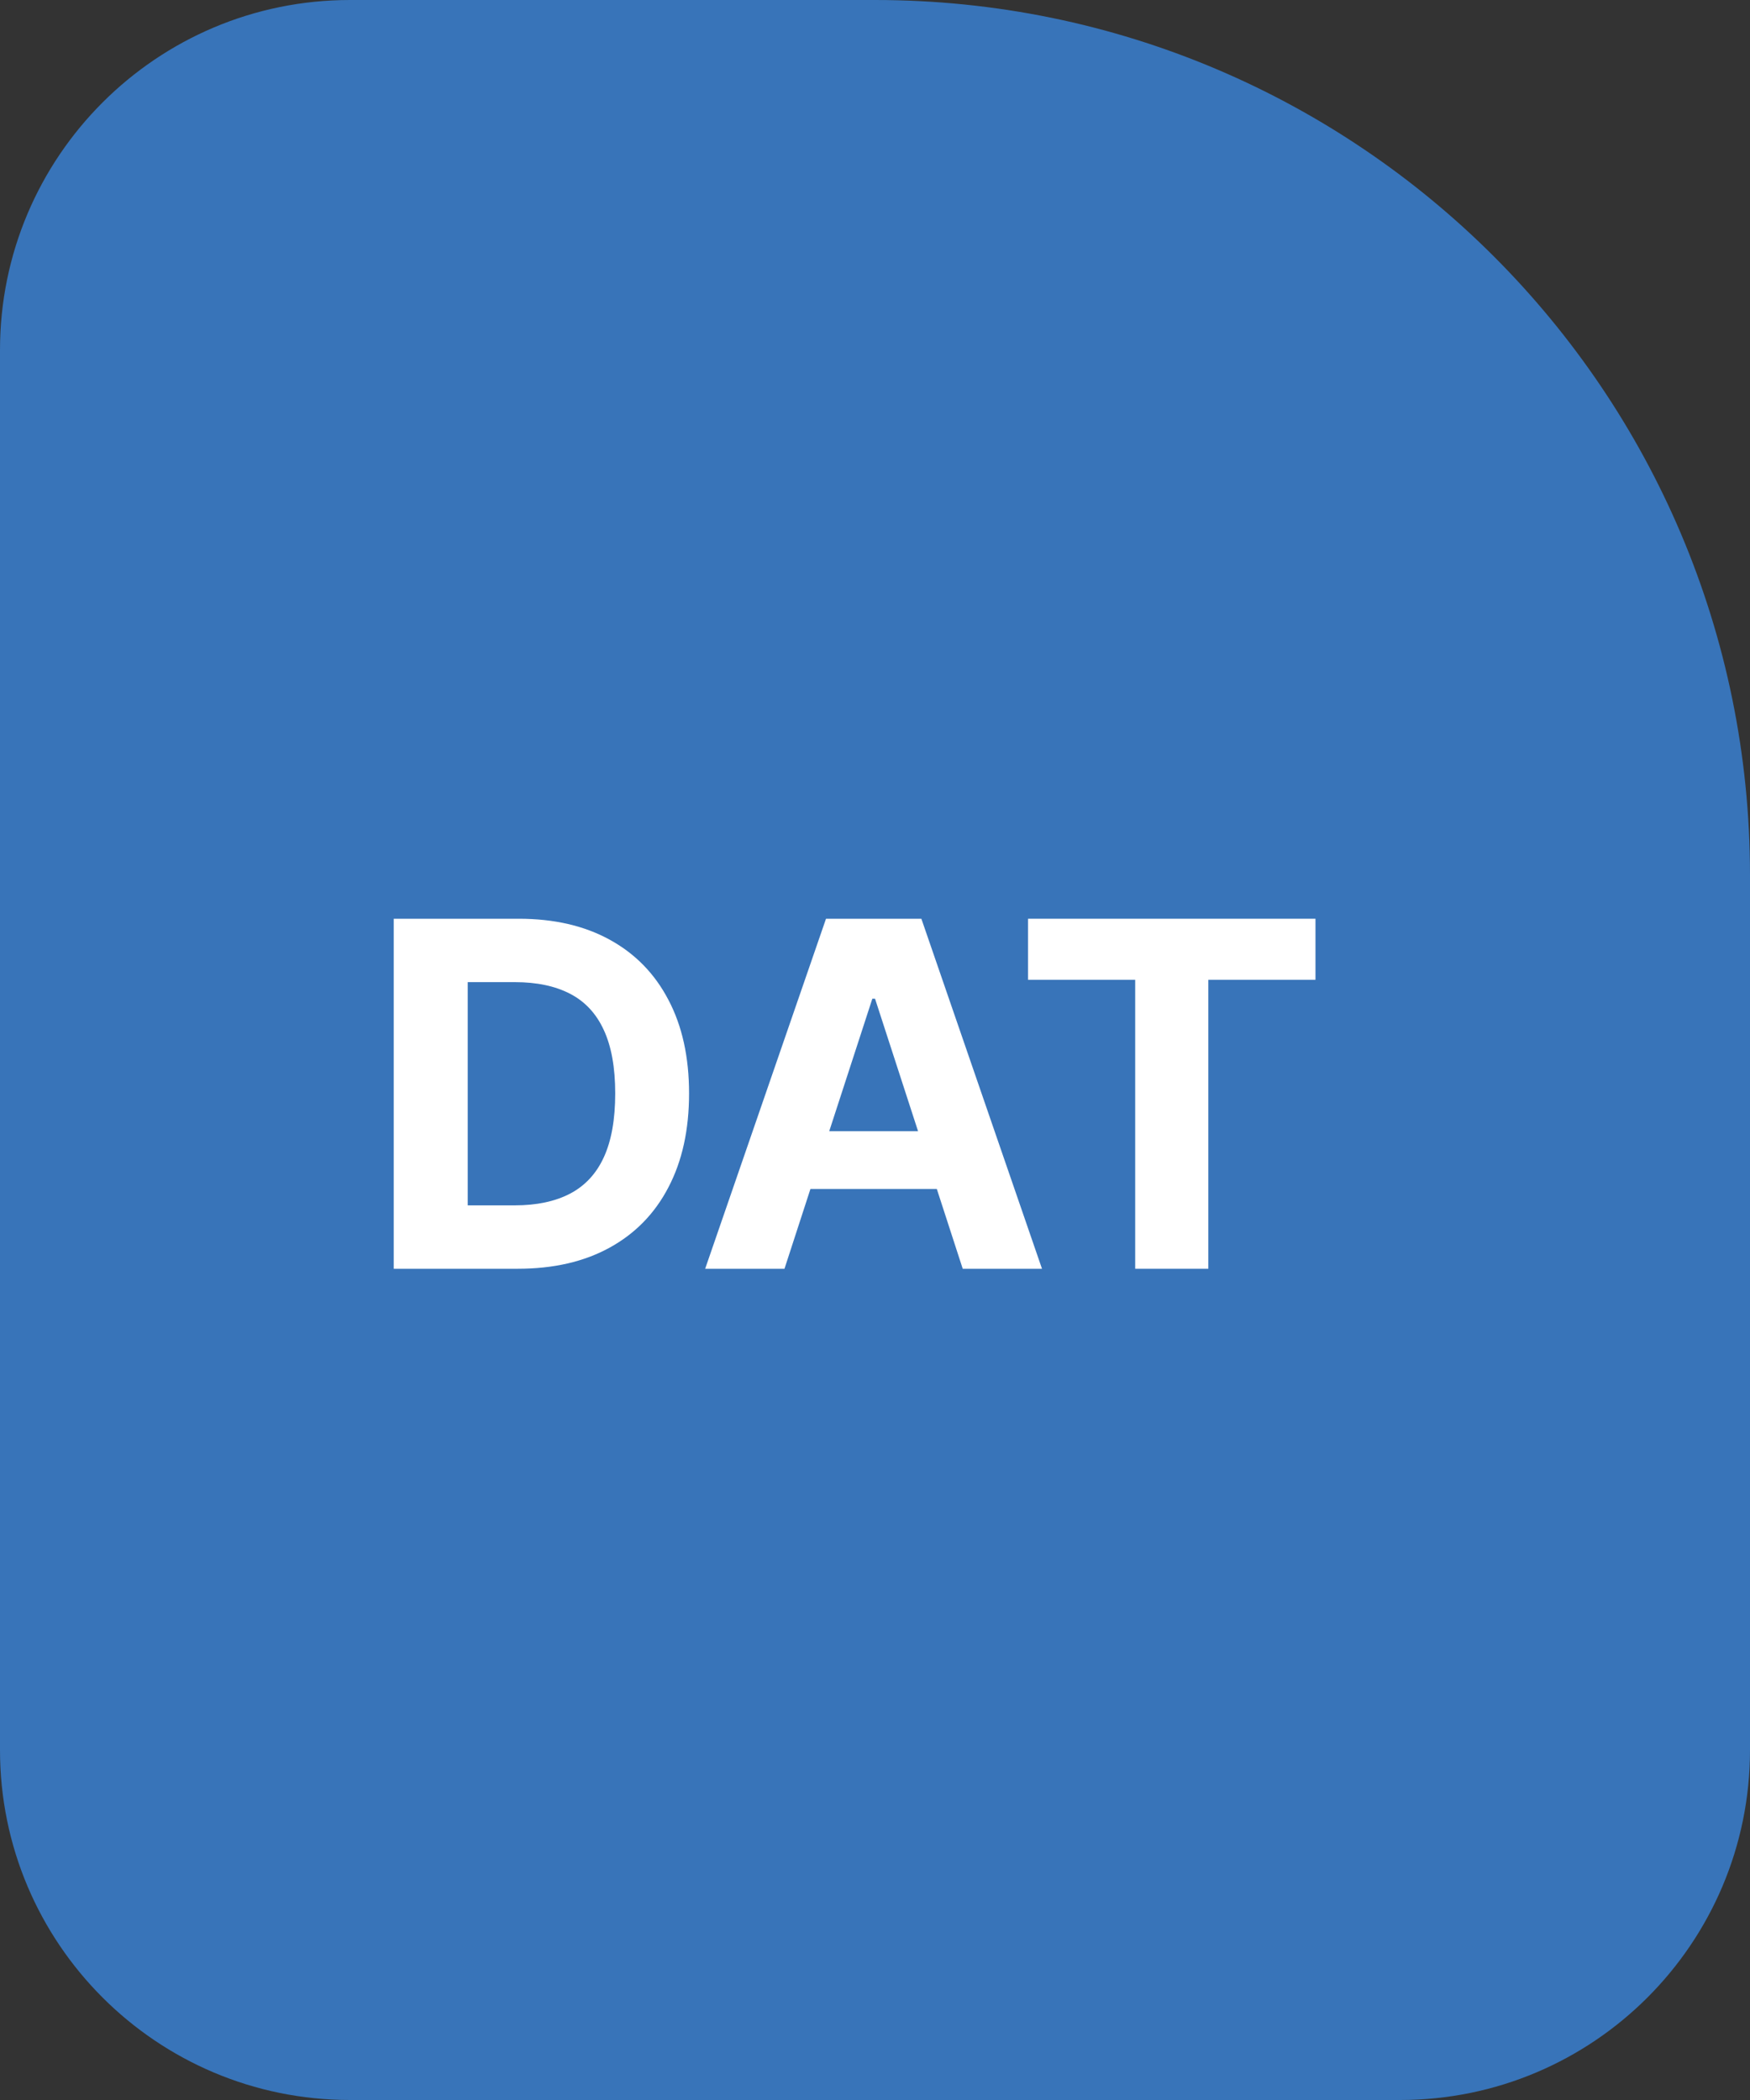 <svg width="40" height="48" viewBox="0 0 40 48" fill="none" xmlns="http://www.w3.org/2000/svg">
<rect x="0" y="0" width="40" height="48" fill="#333333" stroke="none"/>
<path d="M0 8C0 3.582 3.582 0 8 0H20C31.046 0 40 8.954 40 20V40C40 44.418 36.418 48 32 48H8C3.582 48 0 44.418 0 40V8Z" fill="#3874B9"/>
<path d="M11.836 29H9V21H11.859C12.664 21 13.357 21.16 13.938 21.48C14.518 21.798 14.965 22.255 15.277 22.852C15.592 23.448 15.75 24.162 15.75 24.992C15.75 25.826 15.592 26.542 15.277 27.141C14.965 27.74 14.516 28.199 13.93 28.52C13.346 28.84 12.648 29 11.836 29ZM10.691 27.551H11.766C12.266 27.551 12.686 27.462 13.027 27.285C13.371 27.105 13.629 26.828 13.801 26.453C13.975 26.076 14.062 25.588 14.062 24.992C14.062 24.401 13.975 23.918 13.801 23.543C13.629 23.168 13.372 22.892 13.031 22.715C12.69 22.538 12.27 22.449 11.77 22.449H10.691V27.551Z" fill="white"/>
<path d="M17.931 29H16.118L18.88 21H21.06L23.817 29H22.005L20.001 22.828H19.939L17.931 29ZM17.817 25.855H22.099V27.176H17.817V25.855Z" fill="white"/>
<path d="M23.498 22.395V21H30.068V22.395H27.619V29H25.947V22.395H23.498Z" fill="white"/>
</svg>
